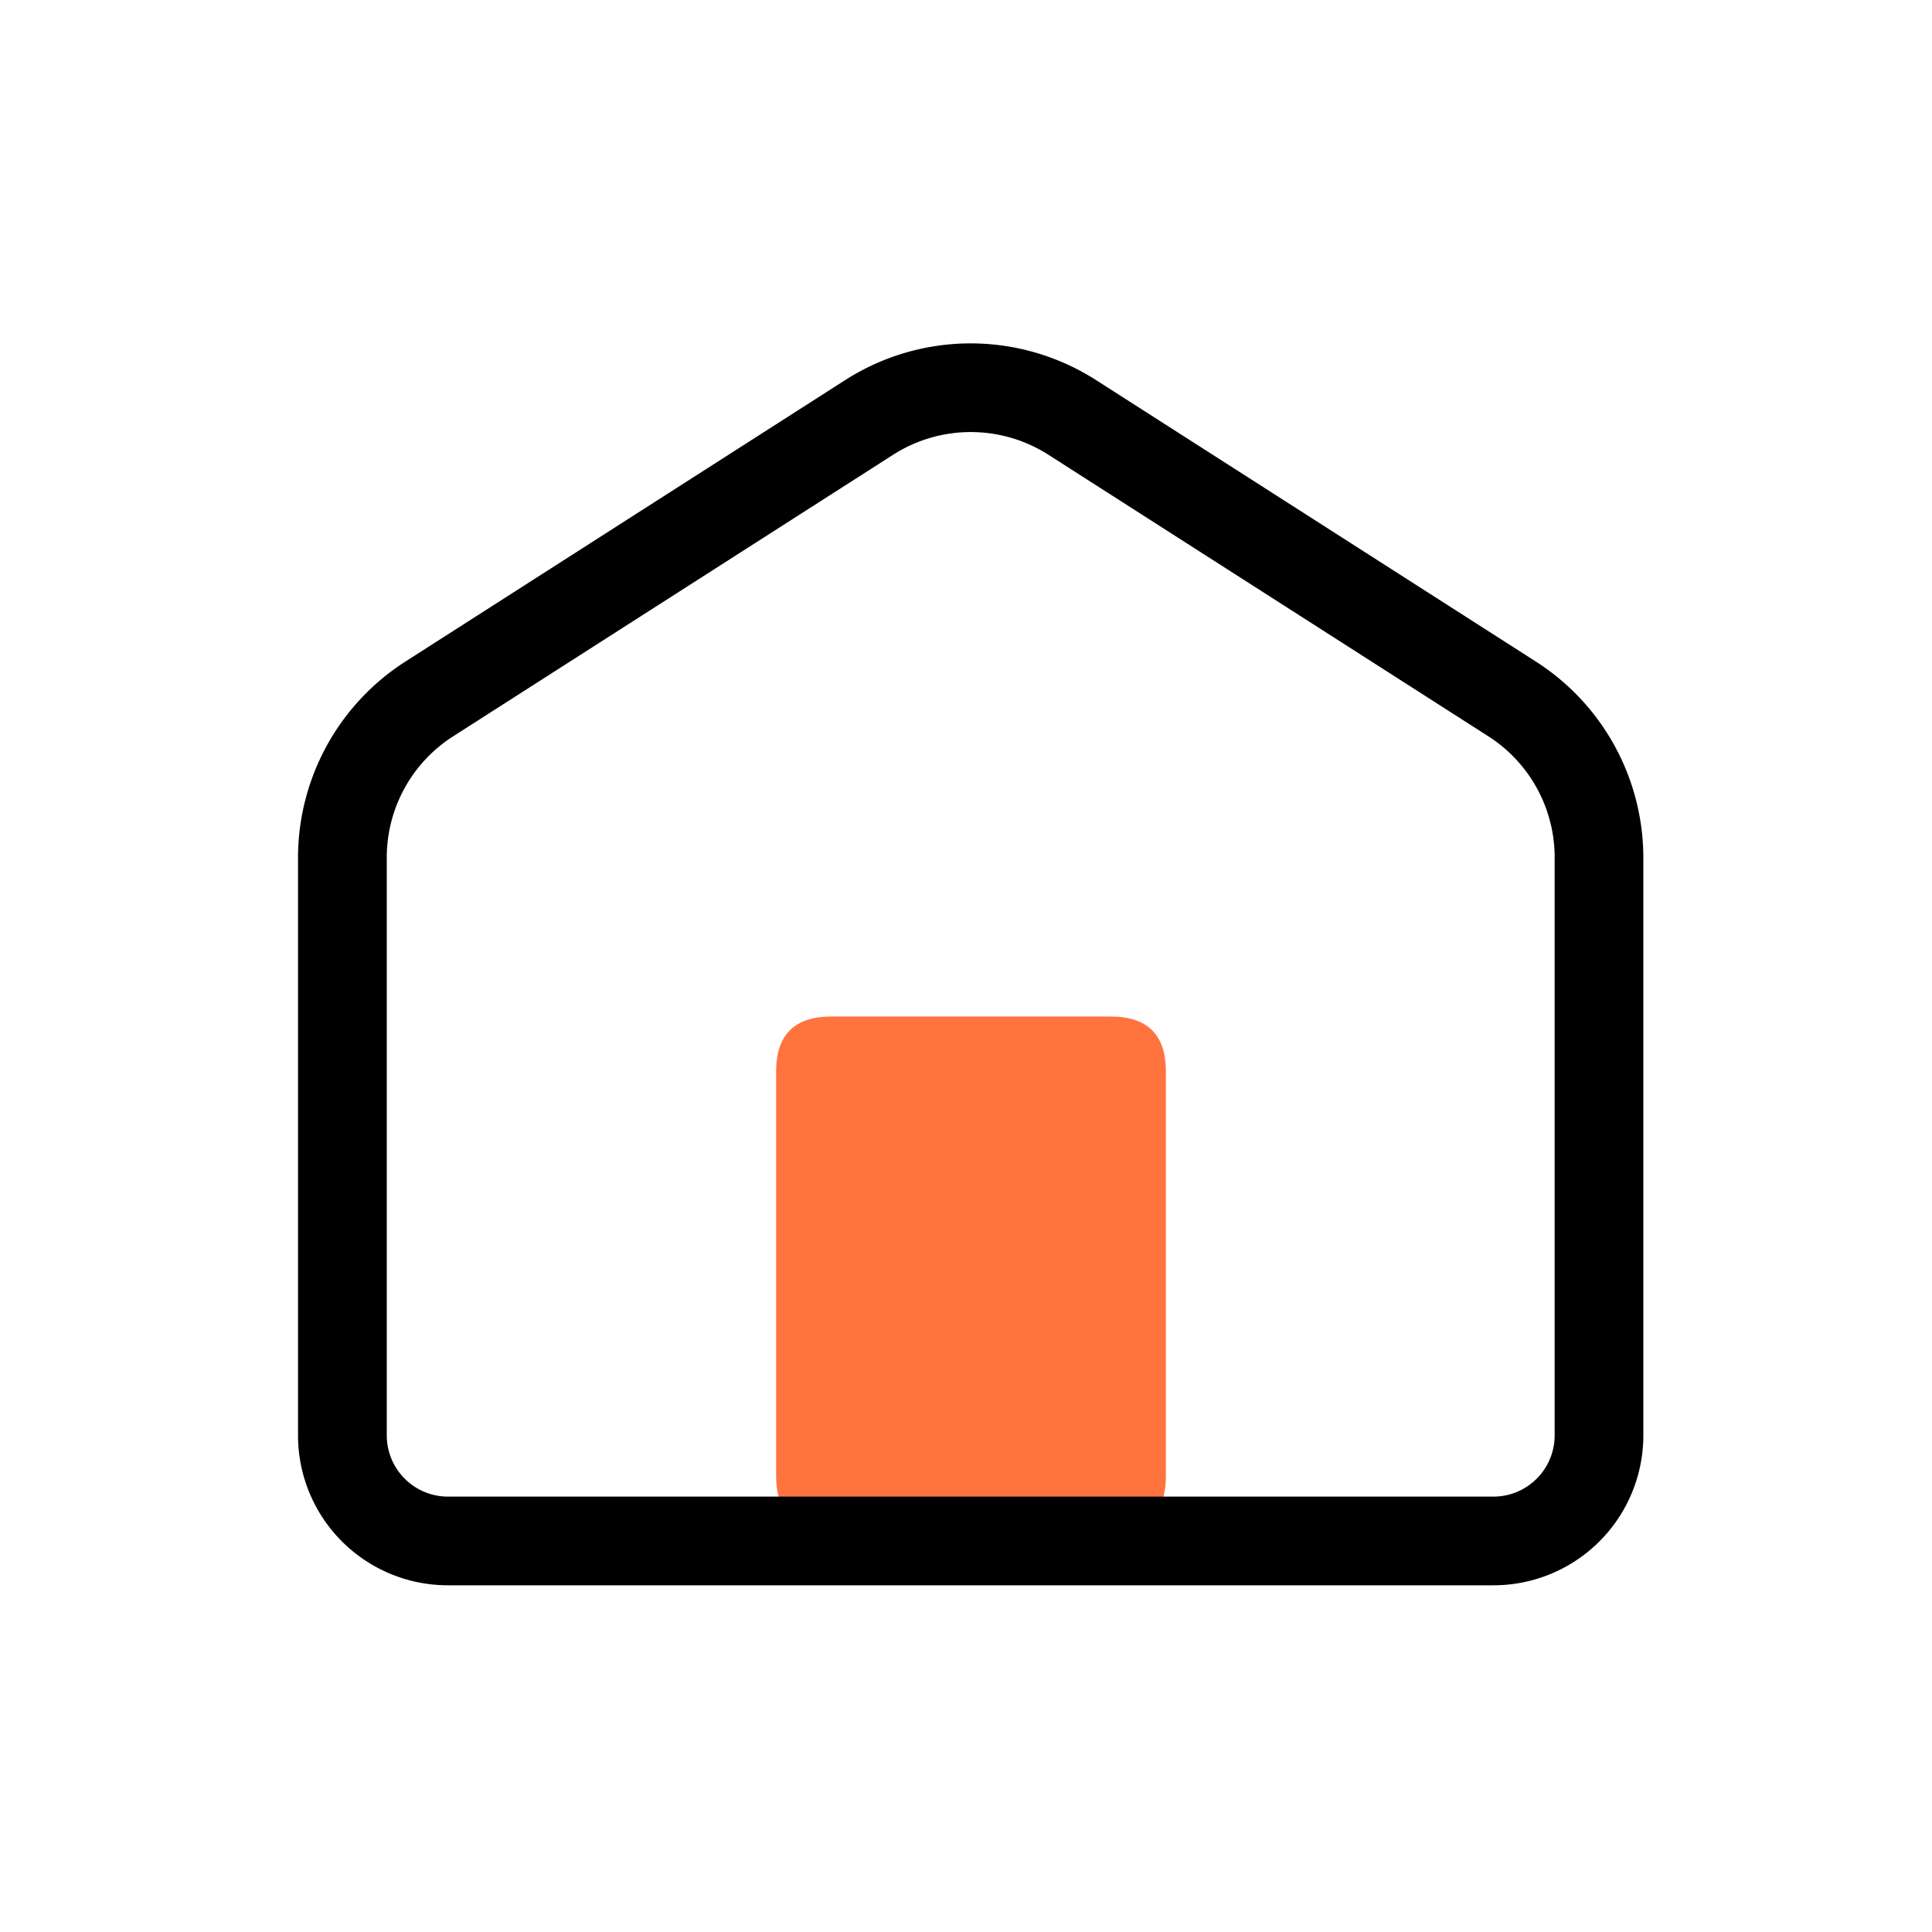 <?xml version="1.0" standalone="no"?><!DOCTYPE svg PUBLIC "-//W3C//DTD SVG 1.1//EN" "http://www.w3.org/Graphics/SVG/1.1/DTD/svg11.dtd"><svg class="icon" width="200px" height="200.00px" viewBox="0 0 1024 1024" version="1.1" xmlns="http://www.w3.org/2000/svg"><path d="M411.36 538.79m29.14 0l148.31 0q29.14 0 29.14 29.14l0 214.24q0 29.14-29.14 29.14l-148.31 0q-29.14 0-29.14-29.14l0-214.24q0-29.14 29.14-29.14Z" fill="#FF743E" /><path d="M514.49 229a76.38 76.38 0 0 1 41.25 12.07l233 149.11A76.21 76.21 0 0 1 824 454.66v306.15a32.47 32.47 0 0 1-32.43 32.43H237.4a32.47 32.47 0 0 1-32.4-32.43V454.66a76.2 76.2 0 0 1 35.28-64.46l233-149.11A76.33 76.33 0 0 1 514.49 229m0-47a123.41 123.41 0 0 0-66.59 19.5l-233 149.12a123.51 123.51 0 0 0-56.94 104v306.19a79.43 79.43 0 0 0 79.43 79.43h554.18A79.43 79.43 0 0 0 871 760.81V454.66a123.51 123.51 0 0 0-56.94-104l-233-149.12A123.38 123.38 0 0 0 514.49 182z"  /></svg>
